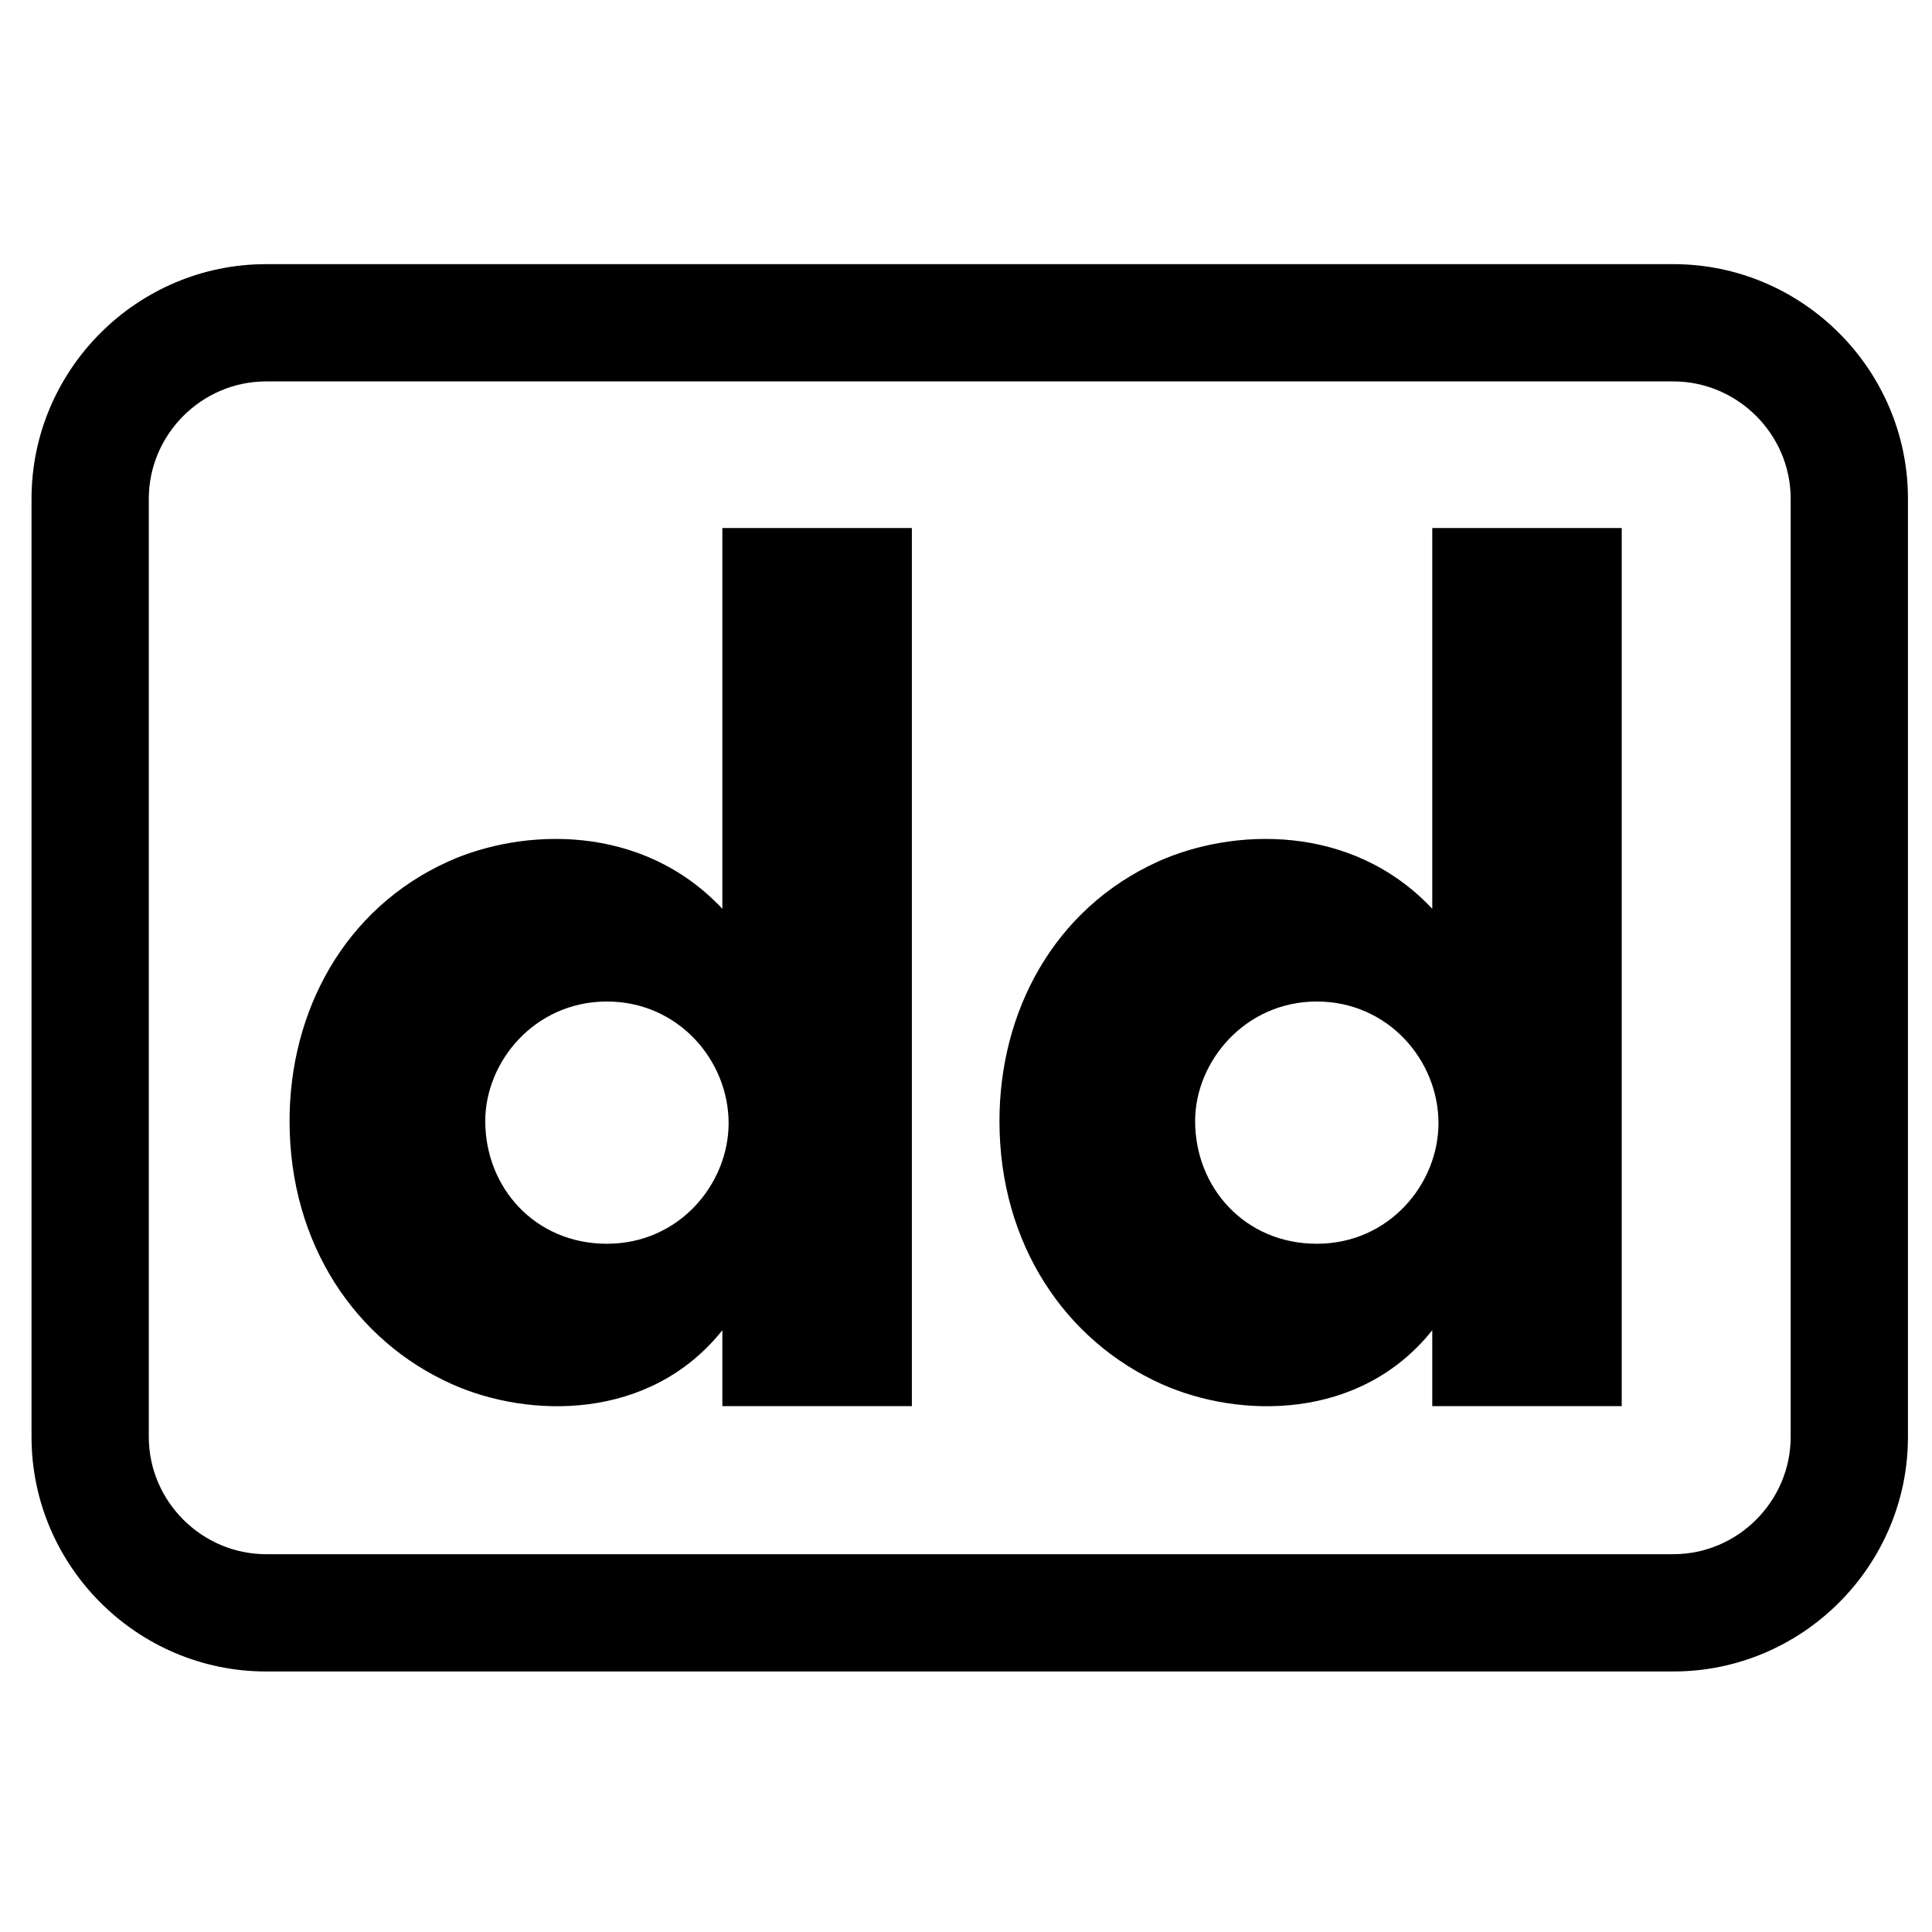 <svg width="47" height="47" viewBox="0 0 47 47" fill="none" xmlns="http://www.w3.org/2000/svg">
<g clip-path="url(#clip0_201_6999)">
<path d="M34.843 12.845H39.452V34.207H34.843V32.361C33.078 34.572 30.135 34.51 28.263 33.672C25.927 32.629 24.314 30.275 24.314 27.271C24.314 24.614 25.633 22.108 28.174 20.958C29.975 20.147 32.873 20.013 34.843 22.108V12.845ZM29.074 27.271C29.074 28.893 30.287 30.257 32.034 30.257C33.8 30.257 34.994 28.795 34.994 27.324C34.994 25.799 33.773 24.364 32.034 24.364C30.287 24.364 29.074 25.826 29.074 27.271ZM17.573 12.845H22.183V34.207H17.573V32.361C15.808 34.572 12.866 34.51 10.994 33.672C8.658 32.629 7.044 30.275 7.044 27.271C7.044 24.614 8.363 22.108 10.904 20.958C12.705 20.147 15.603 20.013 17.573 22.108V12.845ZM11.805 27.271C11.805 28.893 13.017 30.257 14.765 30.257C16.53 30.257 17.725 28.795 17.725 27.324C17.725 25.799 16.503 24.364 14.765 24.364C13.008 24.364 11.805 25.826 11.805 27.271ZM40.709 9.279C42.27 9.279 43.562 10.563 43.562 12.132V34.956C43.562 36.516 42.279 37.809 40.709 37.809H6.473C4.913 37.809 3.62 36.525 3.62 34.956V12.132C3.62 10.572 4.904 9.279 6.473 9.279H40.709ZM40.709 6.426H6.473C3.335 6.426 0.767 8.994 0.767 12.132V34.956C0.767 38.094 3.335 40.662 6.473 40.662H40.709C43.848 40.662 46.415 38.094 46.415 34.956V12.132C46.415 8.994 43.848 6.426 40.709 6.426Z" fill="black"/>
</g>
<defs>
<clipPath id="clip0_201_6999">
<rect width="45.648" height="45.648" fill="white" transform="translate(0.767 0.72)"/>
</clipPath>
</defs>
</svg>
